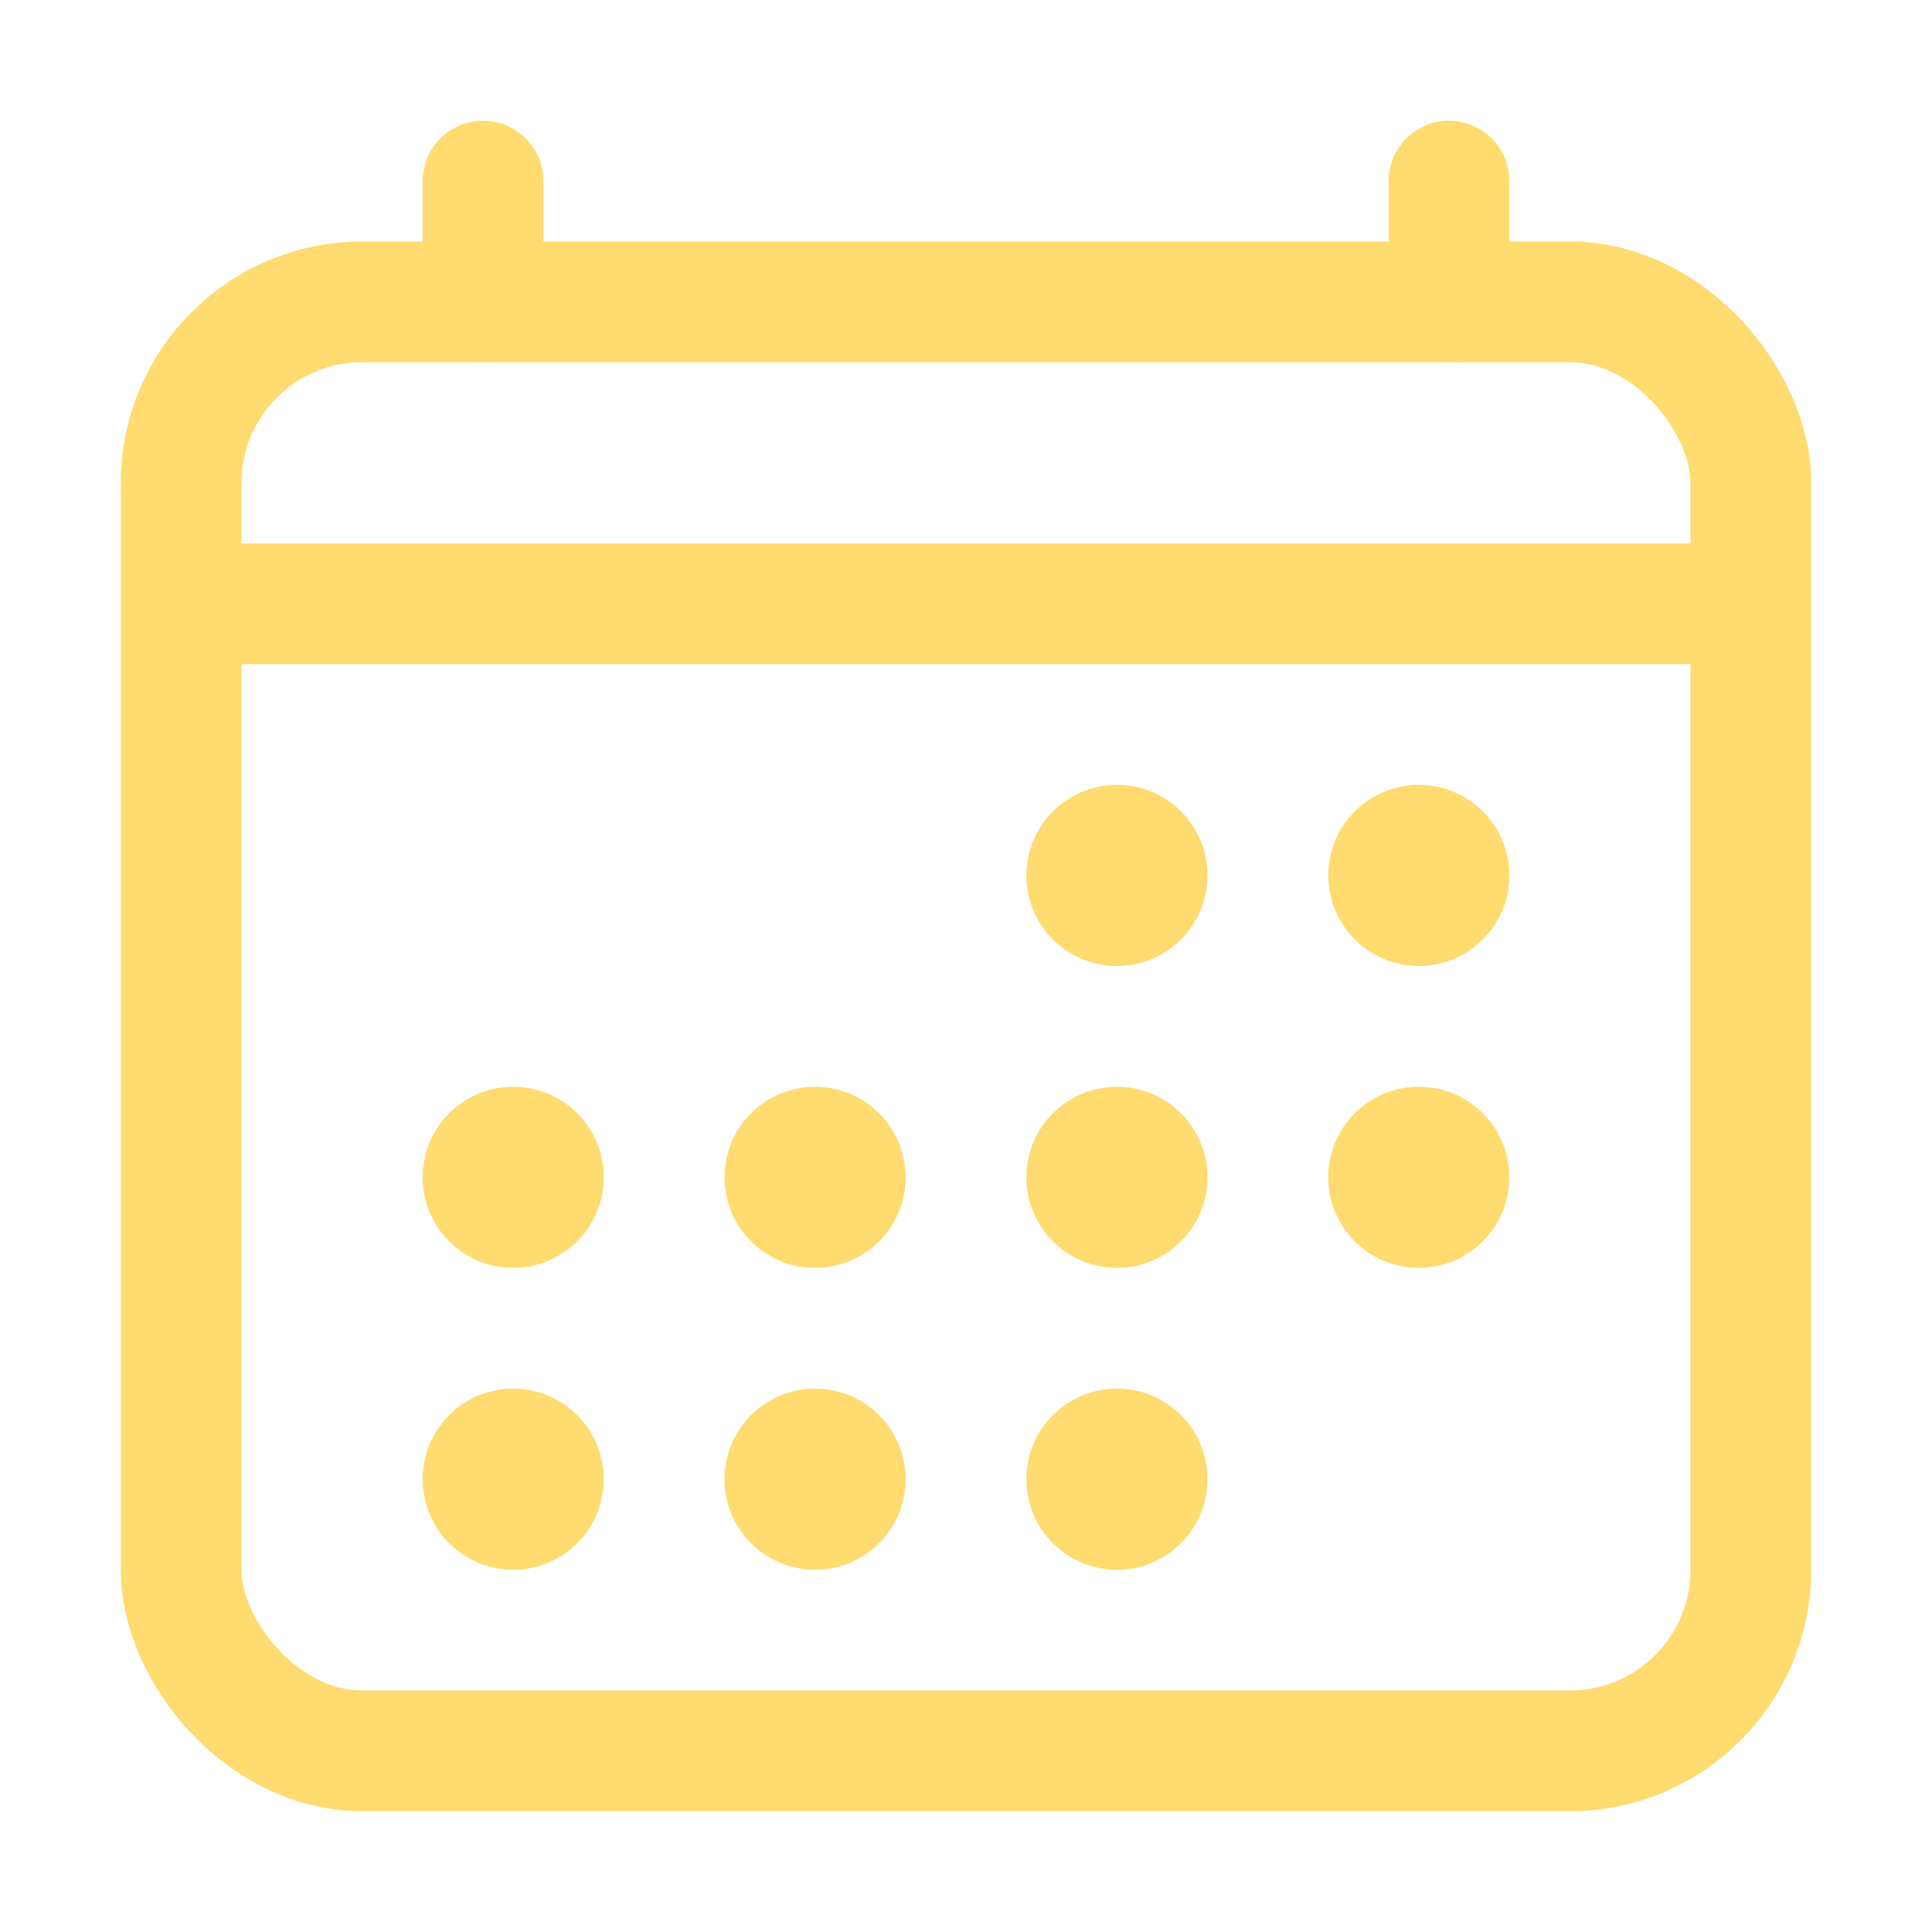 <svg xmlns="http://www.w3.org/2000/svg" class="ionicon" viewBox="0 0 512 512">
    <rect fill="none" stroke="#ffdb70" stroke-linejoin="round" stroke-width="32" x="48" y="80"
        width="416" height="384" rx="48" />
    <circle cx="296" cy="232" r="24" fill="#ffdb70"/>
    <circle cx="376" cy="232" r="24" fill="#ffdb70"/>
    <circle cx="296" cy="312" r="24" fill="#ffdb70"/>
    <circle cx="376" cy="312" r="24" fill="#ffdb70" />
    <circle cx="136" cy="312" r="24" fill="#ffdb70"/>
    <circle cx="216" cy="312" r="24" fill="#ffdb70"/>
    <circle cx="136" cy="392" r="24" fill="#ffdb70"/>
    <circle cx="216" cy="392" r="24" fill="#ffdb70"/>
    <circle cx="296" cy="392" r="24" fill="#ffdb70"/>
    <path fill="none" stroke="#ffdb70" stroke-linejoin="round" stroke-width="32"
        stroke-linecap="round" d="M128 48v32M384 48v32" />
    <path fill="none" stroke="#ffdb70" stroke-linejoin="round" stroke-width="32"
        d="M464 160H48" />
</svg>